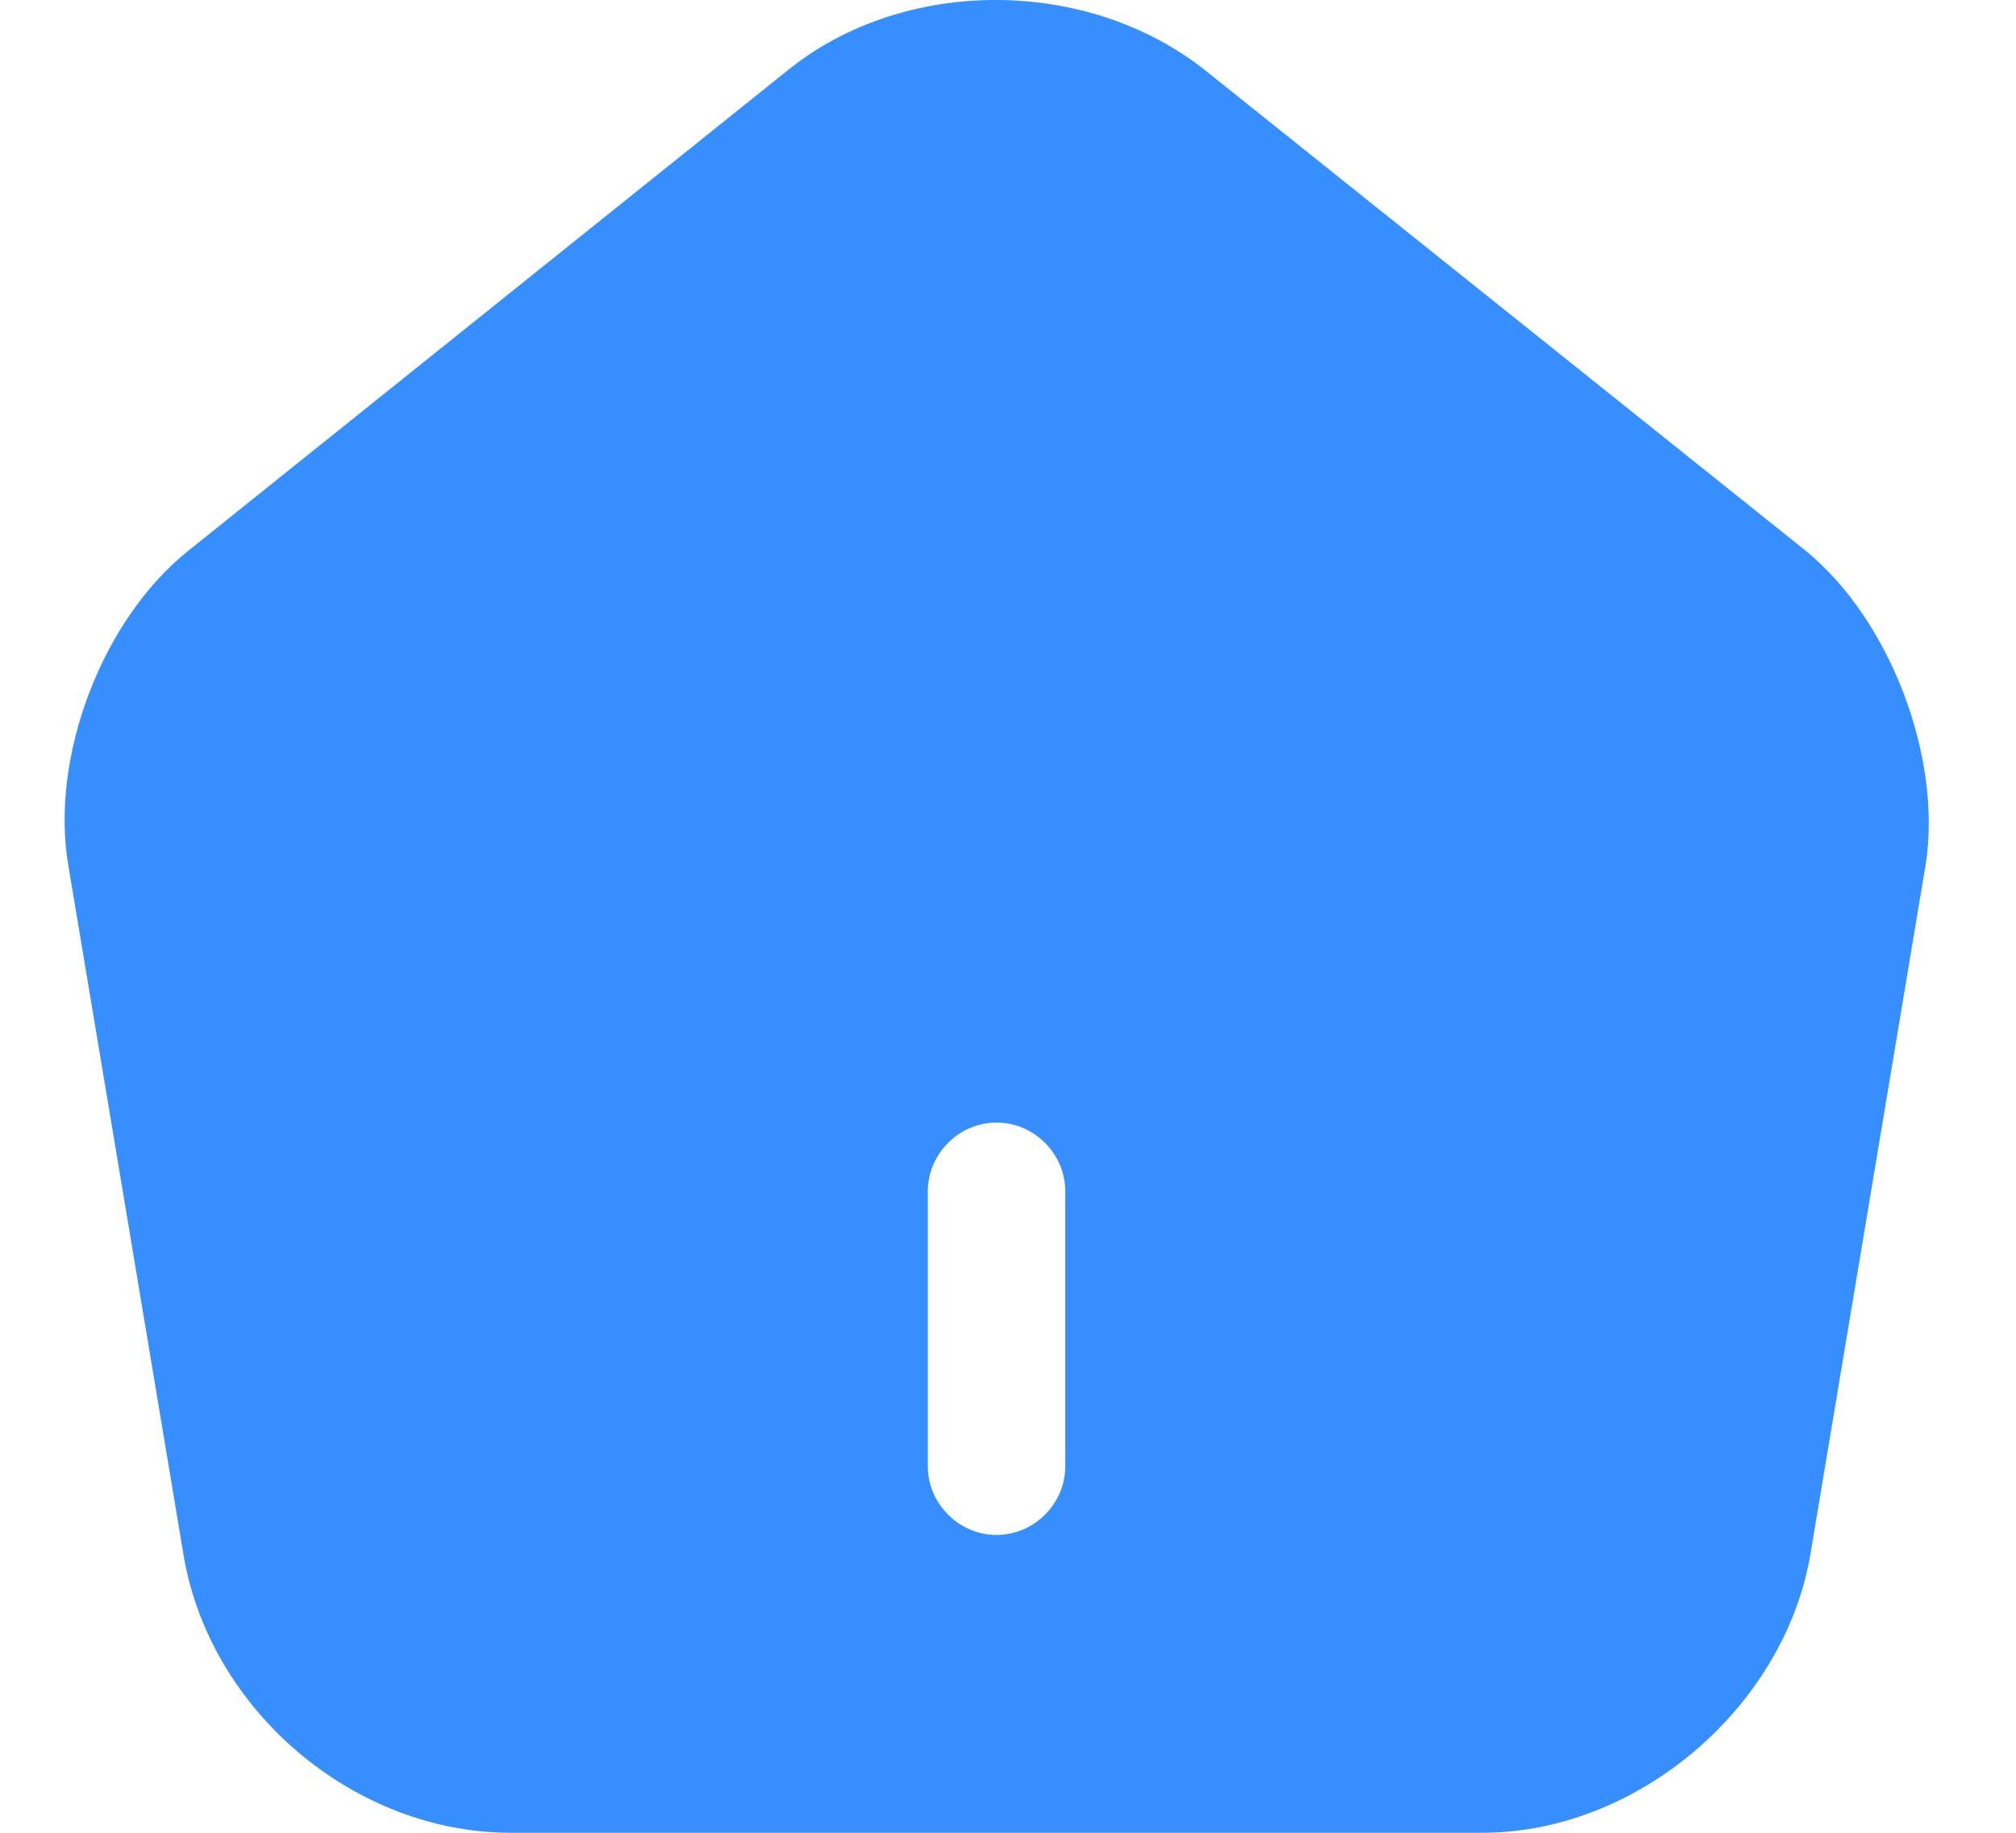 <svg width="22" height="20" viewBox="0 0 22 20" fill="none" xmlns="http://www.w3.org/2000/svg">
<path d="M19.705 6.01L13.155 0.77C11.875 -0.25 9.875 -0.26 8.605 0.76L2.055 6.01C1.115 6.76 0.545 8.26 0.745 9.44L2.005 16.98C2.295 18.67 3.865 20 5.575 20H16.175C17.865 20 19.465 18.64 19.755 16.97L21.015 9.43C21.195 8.26 20.625 6.76 19.705 6.01ZM11.625 16C11.625 16.41 11.285 16.75 10.875 16.75C10.465 16.75 10.125 16.41 10.125 16V13C10.125 12.59 10.465 12.25 10.875 12.25C11.285 12.25 11.625 12.59 11.625 13V16Z" fill="#378FFF"/>
</svg>
